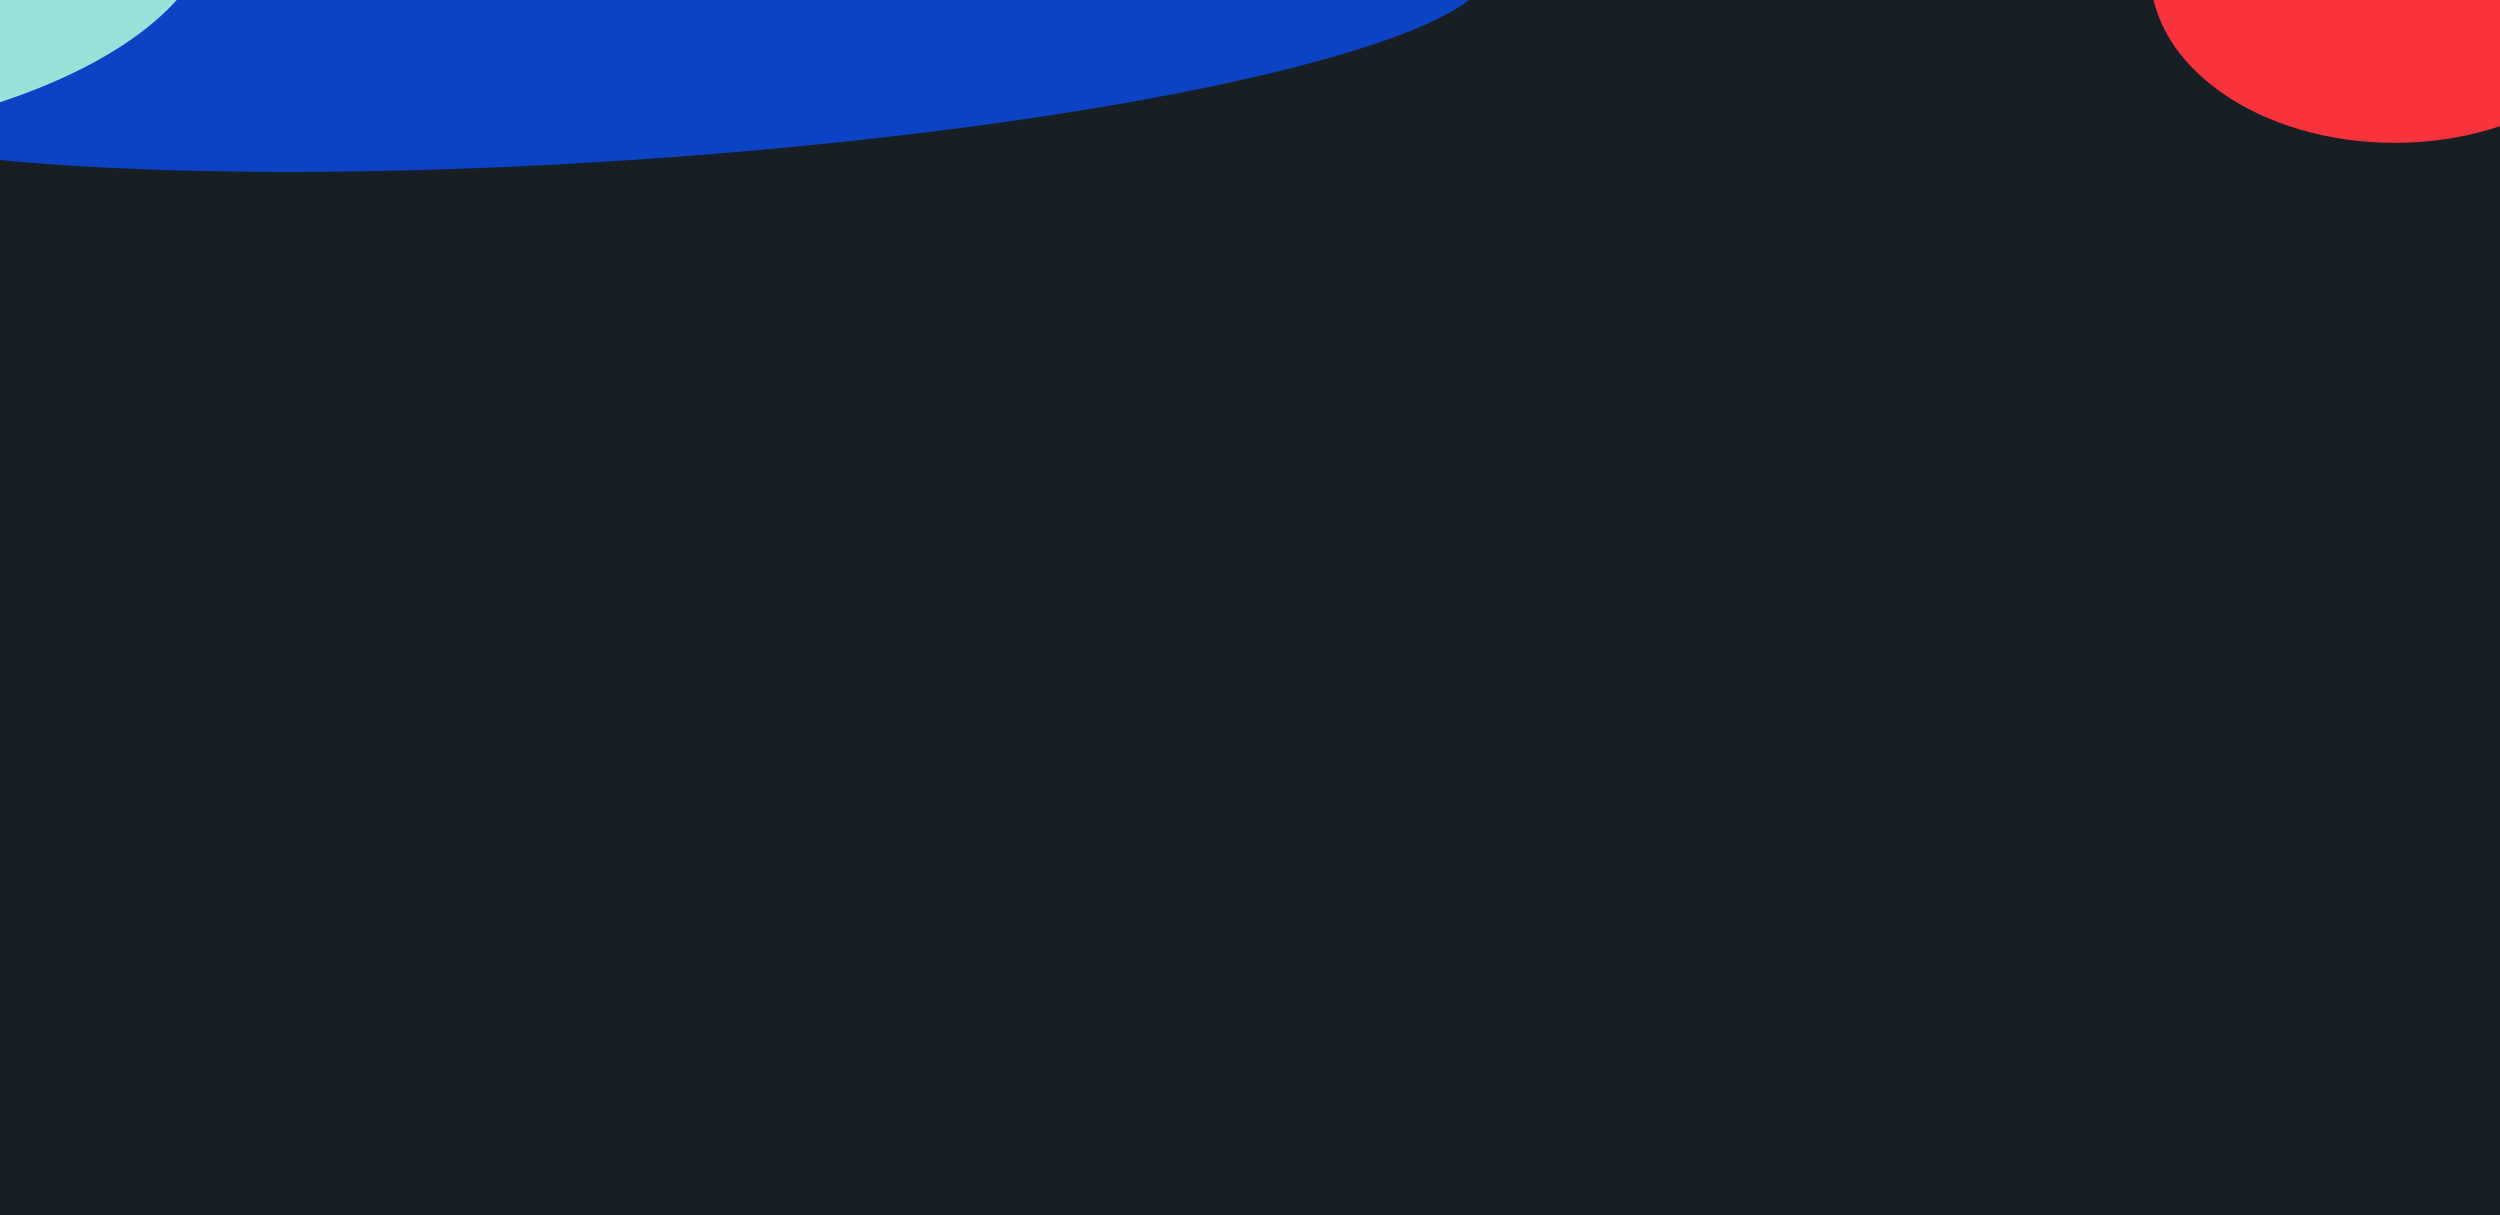 <svg width="360" height="175" viewBox="0 0 360 175" fill="none" xmlns="http://www.w3.org/2000/svg">
<g clip-path="url(#clip0_2001_1581)">
<rect width="360" height="175" fill="#171F24"/>
<g filter="url(#filter0_f_2001_1581)">
<path d="M90.79 23.049C159.834 18.467 215.23 6.078 214.52 -4.624C213.81 -15.325 157.263 -20.286 88.218 -15.704C19.174 -11.123 -36.222 1.267 -35.512 11.968C-34.802 22.67 21.745 27.631 90.79 23.049Z" fill="#0C43C4"/>
</g>
<g filter="url(#filter1_f_2001_1581)">
<path d="M-45.061 21.369C-3.064 21.369 30.981 6.064 30.981 -12.816C30.981 -31.695 -3.064 -47 -45.061 -47C-87.058 -47 -121.104 -31.695 -121.104 -12.816C-121.104 6.064 -87.058 21.369 -45.061 21.369Z" fill="#99E1D9"/>
</g>
<g filter="url(#filter2_f_2001_1581)">
<path d="M344.819 20.571C364.249 20.571 380 9.55 380 -4.045C380 -17.641 364.249 -28.662 344.819 -28.662C325.389 -28.662 309.638 -17.641 309.638 -4.045C309.638 9.55 325.389 20.571 344.819 20.571Z" fill="#F8333C"/>
</g>
</g>
<defs>
<filter id="filter0_f_2001_1581" x="-185.519" y="-167.411" width="550.046" height="342.167" filterUnits="userSpaceOnUse" color-interpolation-filters="sRGB">
<feFlood flood-opacity="0" result="BackgroundImageFix"/>
<feBlend mode="normal" in="SourceGraphic" in2="BackgroundImageFix" result="shape"/>
<feGaussianBlur stdDeviation="75" result="effect1_foregroundBlur_2001_1581"/>
</filter>
<filter id="filter1_f_2001_1581" x="-221.104" y="-147" width="352.085" height="268.368" filterUnits="userSpaceOnUse" color-interpolation-filters="sRGB">
<feFlood flood-opacity="0" result="BackgroundImageFix"/>
<feBlend mode="normal" in="SourceGraphic" in2="BackgroundImageFix" result="shape"/>
<feGaussianBlur stdDeviation="50" result="effect1_foregroundBlur_2001_1581"/>
</filter>
<filter id="filter2_f_2001_1581" x="209.638" y="-128.662" width="270.362" height="249.233" filterUnits="userSpaceOnUse" color-interpolation-filters="sRGB">
<feFlood flood-opacity="0" result="BackgroundImageFix"/>
<feBlend mode="normal" in="SourceGraphic" in2="BackgroundImageFix" result="shape"/>
<feGaussianBlur stdDeviation="50" result="effect1_foregroundBlur_2001_1581"/>
</filter>
<clipPath id="clip0_2001_1581">
<rect width="360" height="175" fill="white"/>
</clipPath>
</defs>
</svg>

